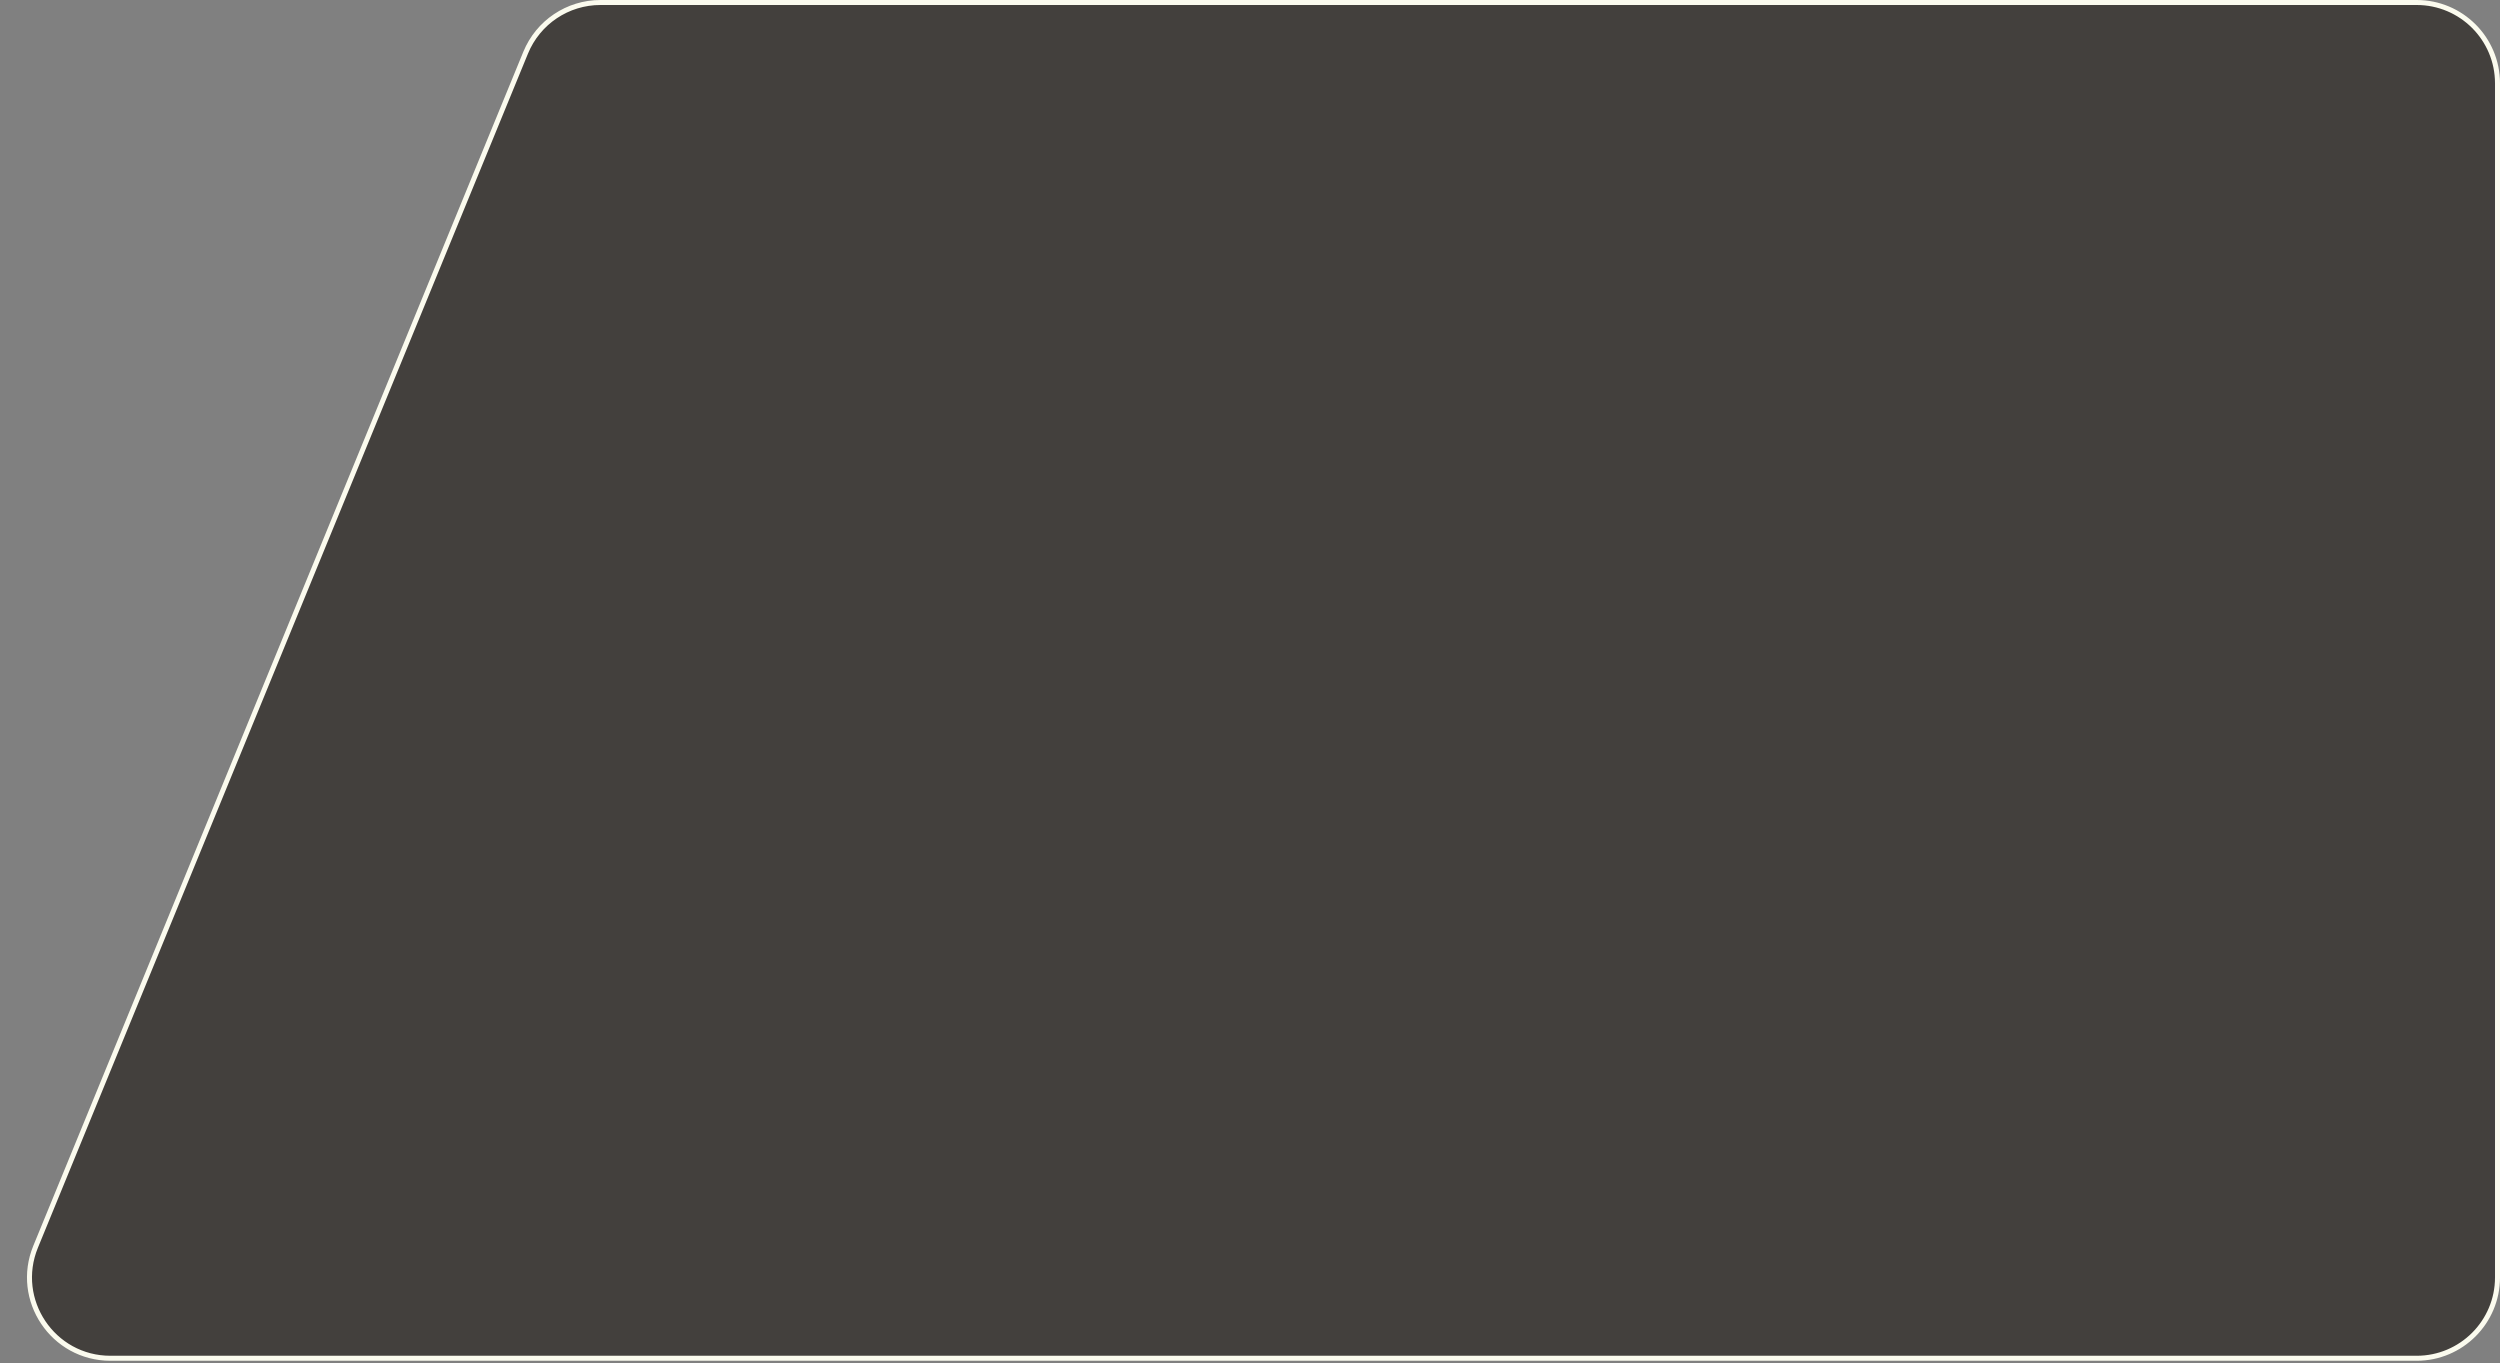 <svg width="750" height="409" viewBox="0 0 750 409" fill="none" xmlns="http://www.w3.org/2000/svg">
<rect x="0" y="0" width="750" height="409" fill="#808080" stroke="none"/>
<path d="M180.136 0.75H725.002C738.395 0.75 749.252 11.607 749.252 25V383.228C749.252 396.621 738.395 407.478 725.002 407.478H33.118C15.869 407.478 4.135 389.978 10.684 374.021L157.702 15.793C161.437 6.692 170.299 0.75 180.136 0.75Z" fill="#1B1611" fill-opacity="0.6" stroke="#FBFBEE" stroke-width="1.5"/>
</svg>

